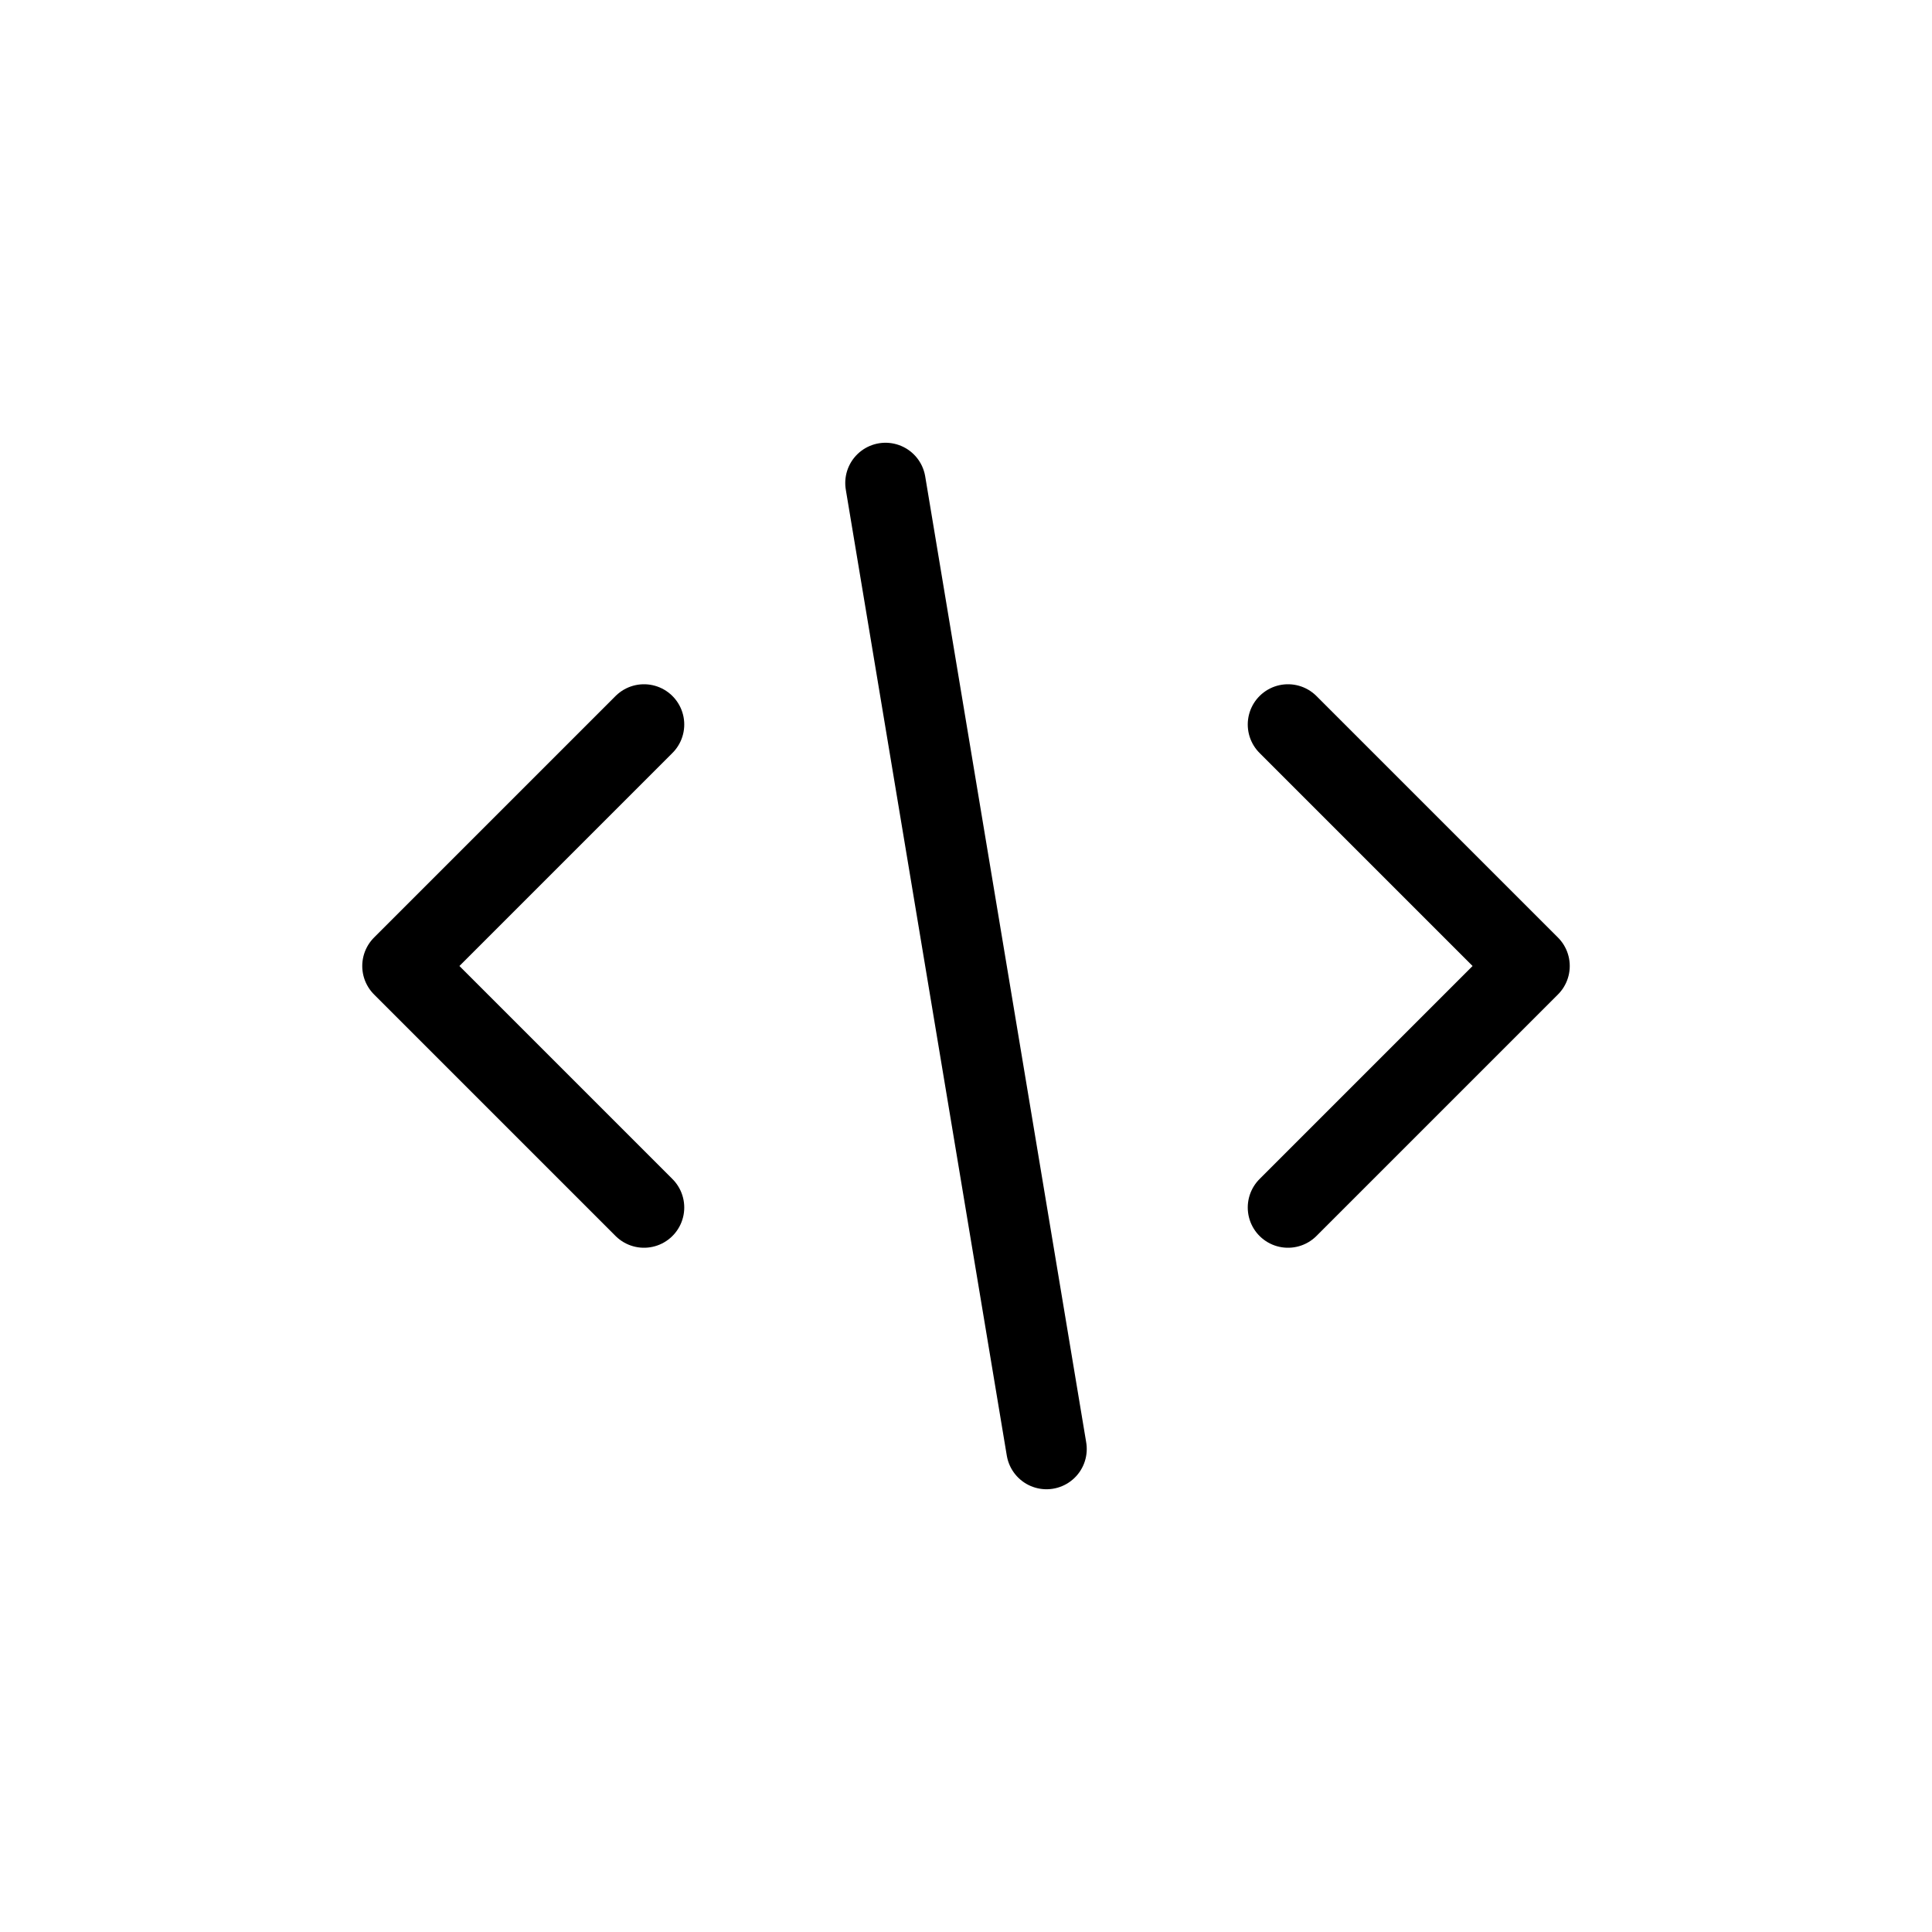 <svg xmlns="http://www.w3.org/2000/svg" width="48" height="48" viewBox="0 0 48 48" fill="none" stroke="currentColor" stroke-width="2" stroke-linecap="round" stroke-linejoin="round">
  <polyline points="16 18 10 24 16 30"></polyline>
  <polyline points="32 18 38 24 32 30"></polyline>
  <line x1="22" y1="12" x2="26" y2="36"></line>
</svg>